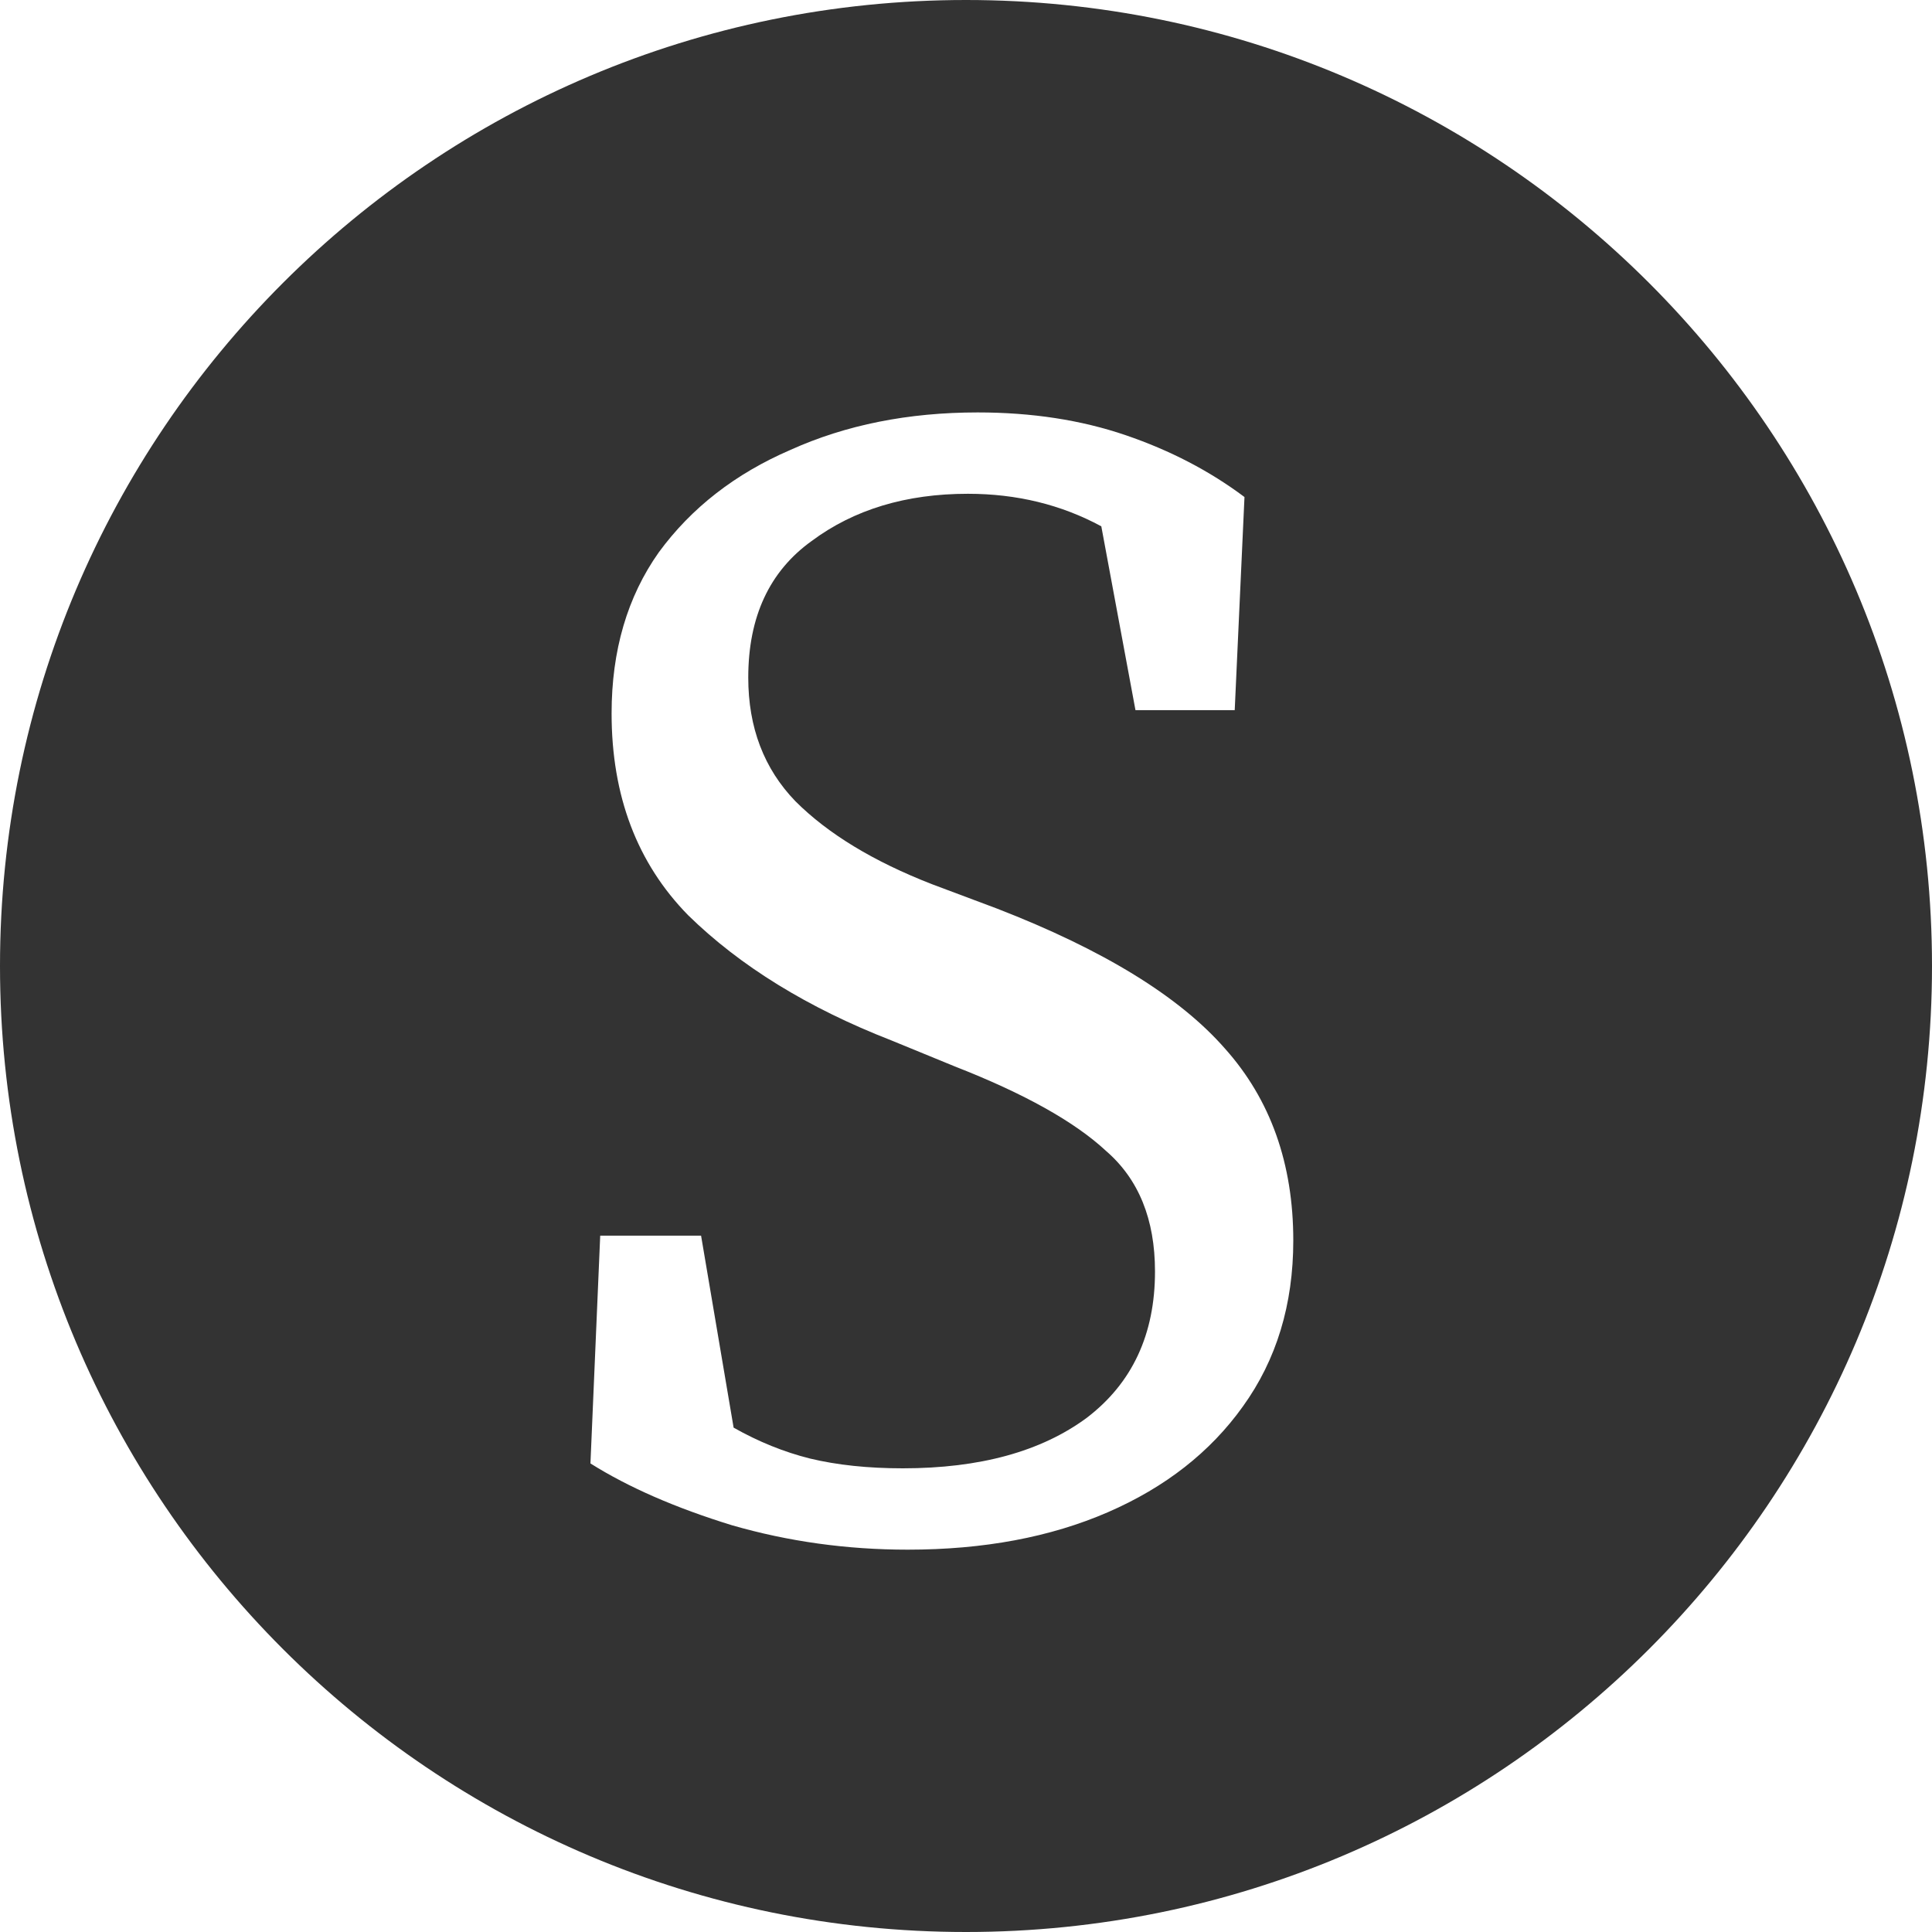 <svg width="114" height="114" viewBox="0 0 114 114" fill="none" xmlns="http://www.w3.org/2000/svg">
  <g filter="url(#filter0_b_18_29)">
    <path id="outer-circle" d="M114 57C114 88.48 88.48 114 57 114C25.52 114 0 88.48 0 57C0 25.52 25.52 0 57 0C88.48 0 114 25.52 114 57Z" fill="#333333"/>
  </g>
  <path id="text" d="M53.56 91.44C49.976 91.44 46.52 90.96 43.192 90C39.864 88.976 37.08 87.76 34.84 86.352L35.416 72.912H41.368L43.288 84.24C44.76 85.072 46.264 85.68 47.8 86.064C49.4 86.448 51.224 86.64 53.272 86.64C57.816 86.64 61.432 85.648 64.12 83.664C66.808 81.616 68.152 78.736 68.152 75.024C68.152 71.952 67.192 69.584 65.272 67.92C63.416 66.192 60.44 64.528 56.344 62.928L52.6 61.392C47.672 59.472 43.672 57.008 40.6 54C37.592 50.928 36.088 46.96 36.088 42.096C36.088 38.384 37.016 35.216 38.872 32.592C40.792 29.968 43.384 27.952 46.648 26.544C49.912 25.072 53.592 24.336 57.688 24.336C60.888 24.336 63.8 24.784 66.424 25.68C69.048 26.576 71.384 27.792 73.432 29.328L72.856 41.904H67L64.984 31.056C62.616 29.776 59.992 29.136 57.112 29.136C53.464 29.136 50.392 30.064 47.896 31.92C45.4 33.712 44.152 36.4 44.152 39.984C44.152 42.928 45.08 45.36 46.936 47.28C48.856 49.2 51.544 50.832 55 52.176L58.84 53.616C65.112 56.048 69.592 58.8 72.28 61.872C74.968 64.88 76.312 68.656 76.312 73.2C76.312 76.976 75.32 80.24 73.336 82.992C71.416 85.68 68.76 87.76 65.368 89.232C61.976 90.704 58.04 91.44 53.56 91.44Z" fill="white"/>
  <defs>
    <filter id="filter0_b_18_29" x="-4" y="-4" width="122" height="122" filterUnits="userSpaceOnUse" color-interpolation-filters="sRGB">
      <feFlood flood-opacity="0" result="BackgroundImageFix"/>
      <feGaussianBlur in="BackgroundImageFix" stdDeviation="2"/>
      <feComposite in2="SourceAlpha" operator="in" result="effect1_backgroundBlur_18_29"/>
      <feBlend mode="normal" in="SourceGraphic" in2="effect1_backgroundBlur_18_29" result="shape"/>
    </filter>
  </defs>
</svg>